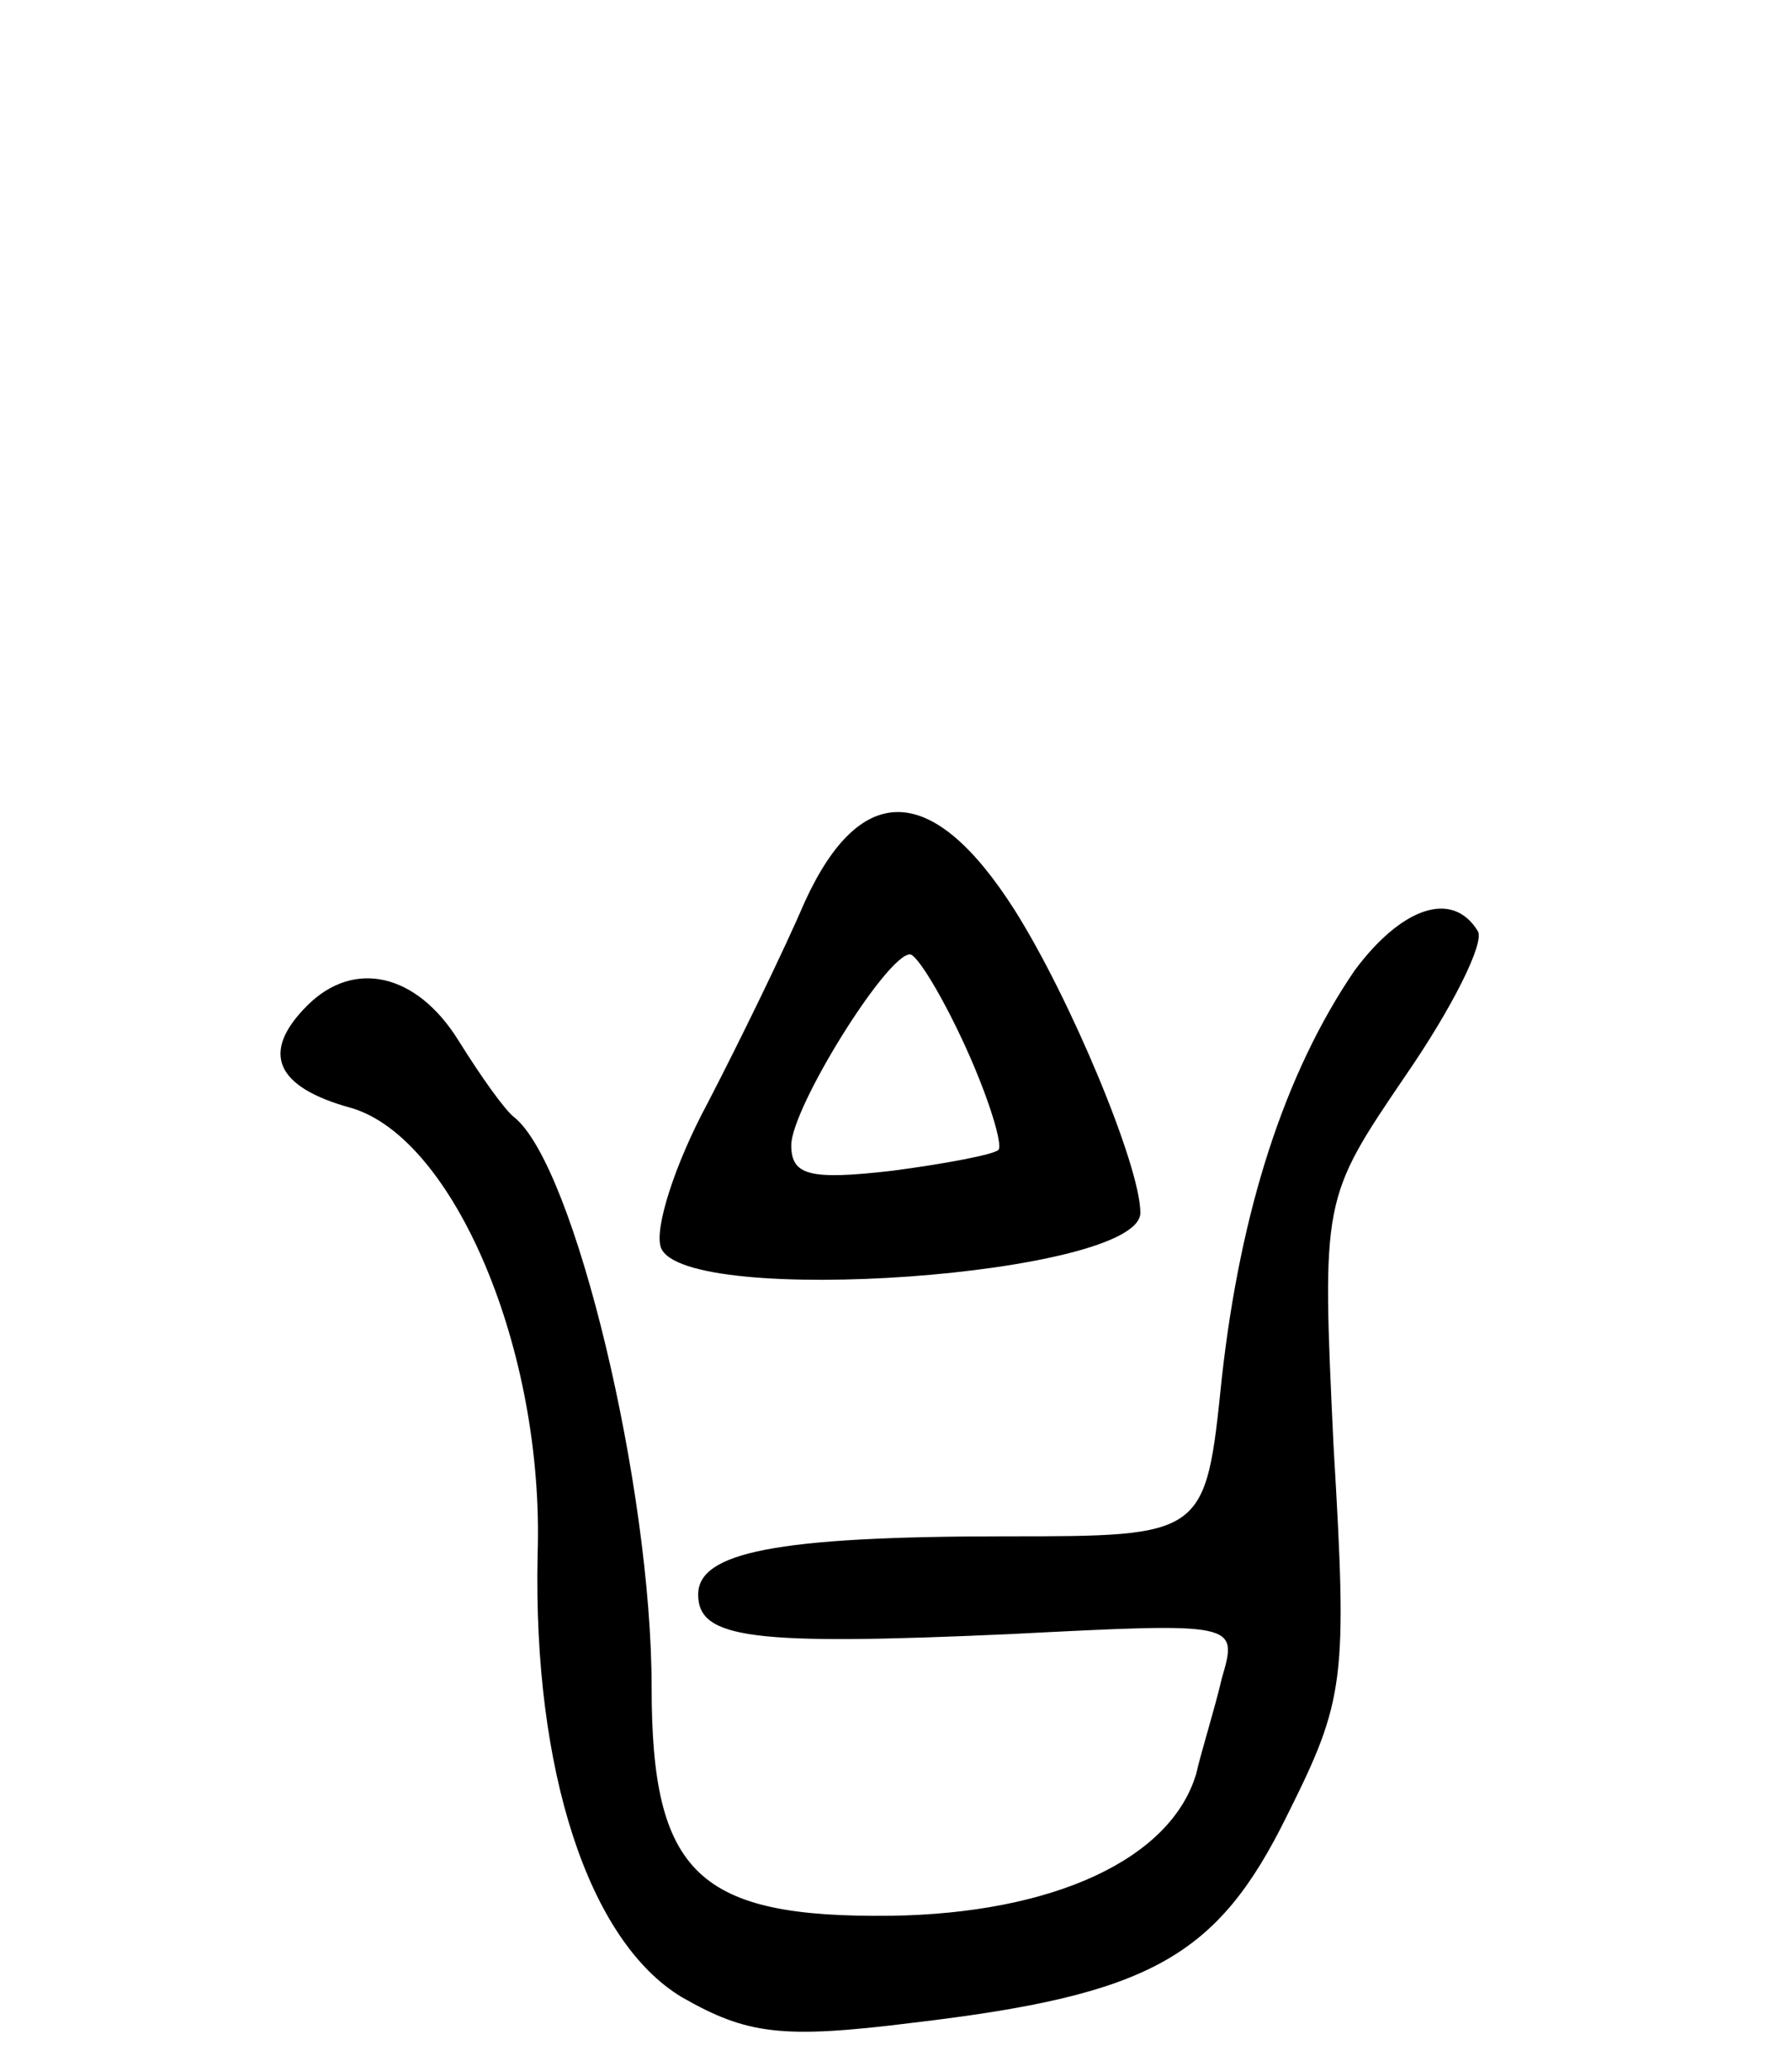 <svg version="1.0" xmlns="http://www.w3.org/2000/svg"
 width="77pt" height="89pt" viewBox="0 0 77 89"
 preserveAspectRatio="xMidYMid meet">
<g transform="translate(0,89) scale(0.1,-0.1)"
fill="#000000" stroke="none">
<path d="M346 503 c-9 -21 -28 -60 -42 -87 -14 -26 -23 -54 -20 -62 10 -26
206 -12 206 15 0 20 -30 92 -54 130 -35 55 -66 56 -90 4z m69 -63 c10 -22 16
-42 14 -44 -2 -2 -23 -6 -46 -9 -35 -4 -43 -2 -43 11 0 16 41 82 51 82 3 0 14
-18 24 -40z"/>
<path d="M582 473 c-30 -44 -49 -103 -57 -175 -7 -68 -7 -68 -93 -68 -99 0
-132 -7 -132 -25 0 -19 23 -22 134 -17 98 5 98 5 91 -19 -3 -13 -9 -32 -11
-41 -11 -37 -62 -60 -131 -61 -83 -1 -103 18 -103 98 0 86 -33 224 -59 245 -4
3 -14 17 -24 33 -18 29 -45 35 -65 15 -20 -20 -14 -35 19 -44 44 -13 83 -104
80 -192 -2 -93 22 -166 62 -190 28 -16 43 -18 99 -11 102 12 131 28 161 89 25
50 26 58 20 159 -5 106 -5 106 31 159 20 29 34 57 31 62 -11 18 -33 10 -53
-17z"/>
</g>
</svg>

